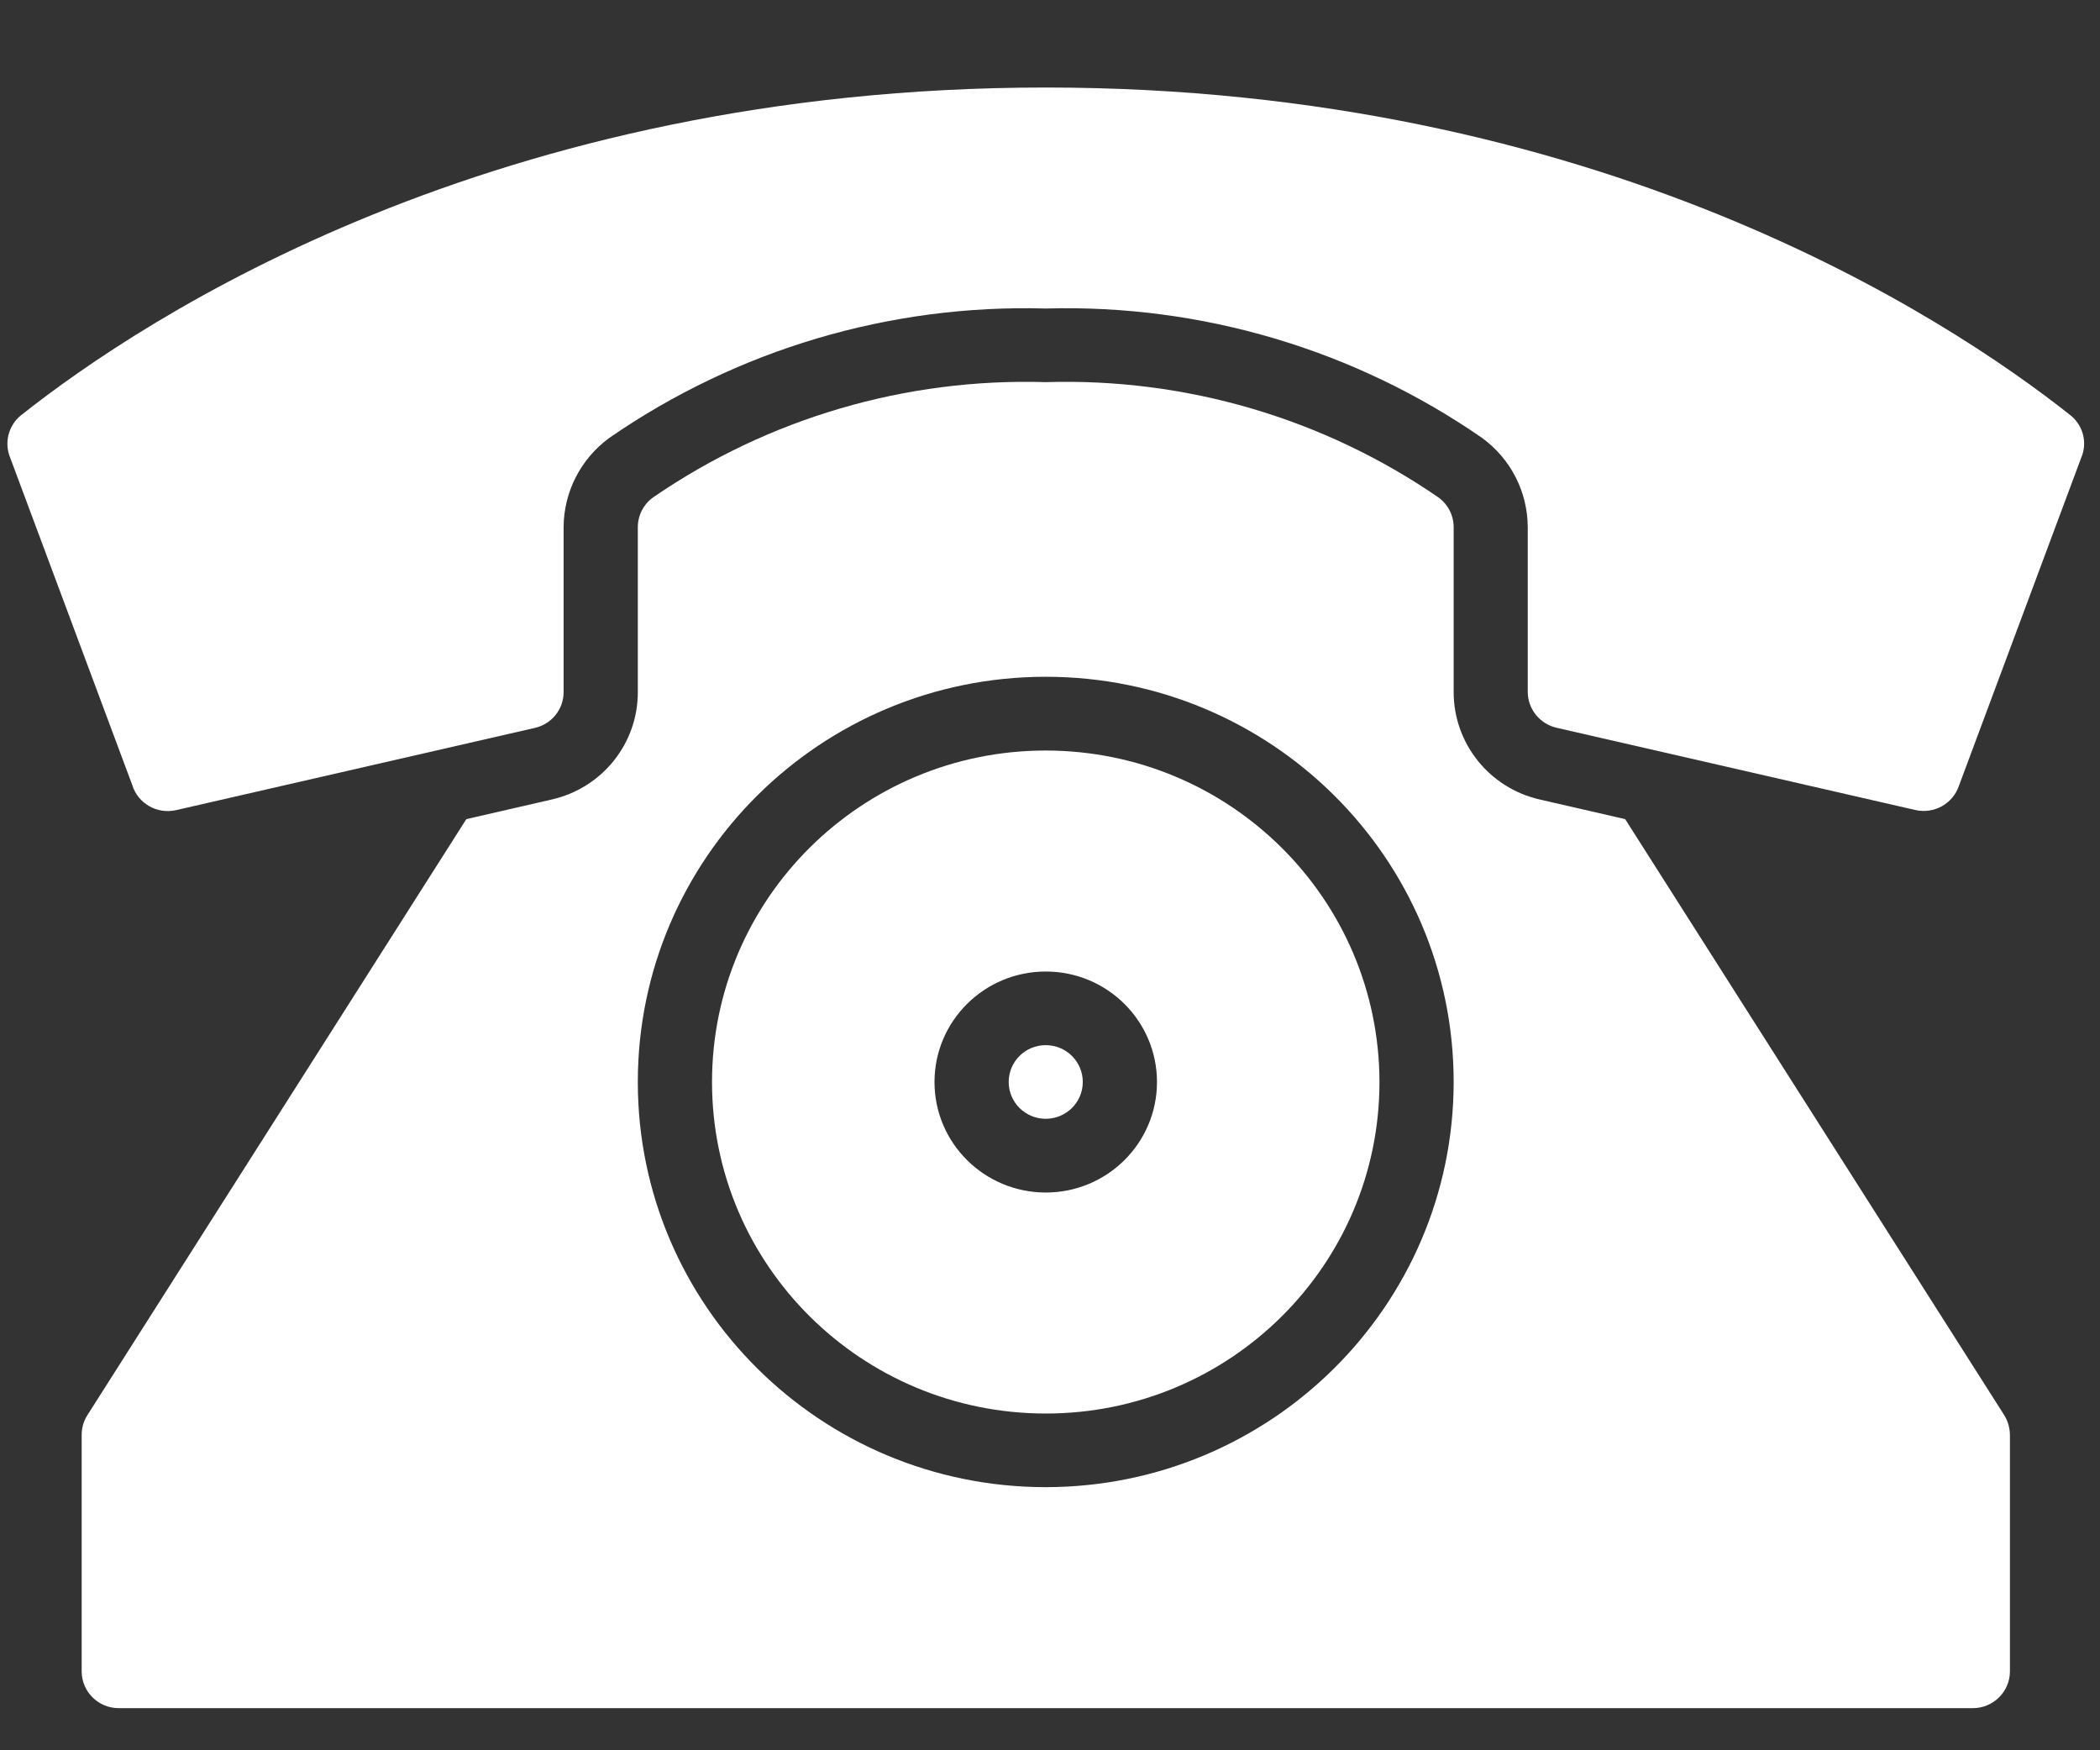 <svg width="18" height="15" viewBox="0 0 18 15" fill="none" xmlns="http://www.w3.org/2000/svg">
<rect x="0" y="0" width="18" height="15" fill="#333333" stroke="none"/>
<path d="M8.964 6.432C7.384 6.432 6.103 7.704 6.103 9.273C6.103 10.842 7.384 12.114 8.964 12.114C10.543 12.114 11.824 10.842 11.824 9.273C11.822 7.704 10.543 6.434 8.964 6.432ZM8.964 10.22C8.437 10.22 8.01 9.796 8.01 9.273C8.01 8.75 8.437 8.326 8.964 8.326C9.49 8.326 9.917 8.75 9.917 9.273C9.917 9.796 9.49 10.22 8.964 10.22Z" fill="white"/>
<path d="M8.963 9.588C9.139 9.588 9.281 9.447 9.281 9.273C9.281 9.098 9.139 8.957 8.963 8.957C8.788 8.957 8.646 9.098 8.646 9.273C8.646 9.447 8.788 9.588 8.963 9.588Z" fill="white"/>
<path d="M17.747 3.559C16.679 2.713 13.688 0.75 8.963 0.75C4.239 0.75 1.247 2.713 0.18 3.559C0.078 3.641 0.038 3.779 0.08 3.903L1.133 6.726C1.181 6.885 1.345 6.98 1.509 6.943L4.585 6.238C4.73 6.205 4.832 6.077 4.831 5.929V4.518C4.832 4.217 4.977 3.933 5.221 3.754C6.317 2.996 7.628 2.606 8.963 2.644C10.298 2.606 11.61 2.996 12.705 3.754C12.95 3.933 13.094 4.217 13.095 4.518V5.929C13.095 6.076 13.198 6.204 13.342 6.237L16.418 6.942C16.578 6.978 16.739 6.888 16.791 6.734L17.85 3.893C17.888 3.771 17.847 3.639 17.747 3.559Z" fill="white"/>
<path d="M13.93 7.02L13.199 6.852C12.766 6.754 12.459 6.371 12.46 5.929V4.518C12.46 4.417 12.411 4.321 12.328 4.262C11.342 3.584 10.163 3.238 8.964 3.275C7.765 3.238 6.586 3.584 5.599 4.262C5.516 4.321 5.467 4.417 5.467 4.518V5.929C5.469 6.371 5.162 6.754 4.728 6.852L3.997 7.02L0.749 12.128C0.717 12.178 0.7 12.237 0.7 12.297V14.323C0.7 14.498 0.842 14.639 1.018 14.639H16.91C17.085 14.639 17.228 14.498 17.228 14.323V12.297C17.227 12.236 17.21 12.177 17.178 12.126L13.93 7.02ZM8.964 12.745C7.033 12.745 5.467 11.19 5.467 9.273C5.467 7.355 7.033 5.8 8.964 5.8C10.895 5.8 12.46 7.355 12.46 9.273C12.458 11.19 10.894 12.743 8.964 12.745Z" fill="white"/>
</svg>
